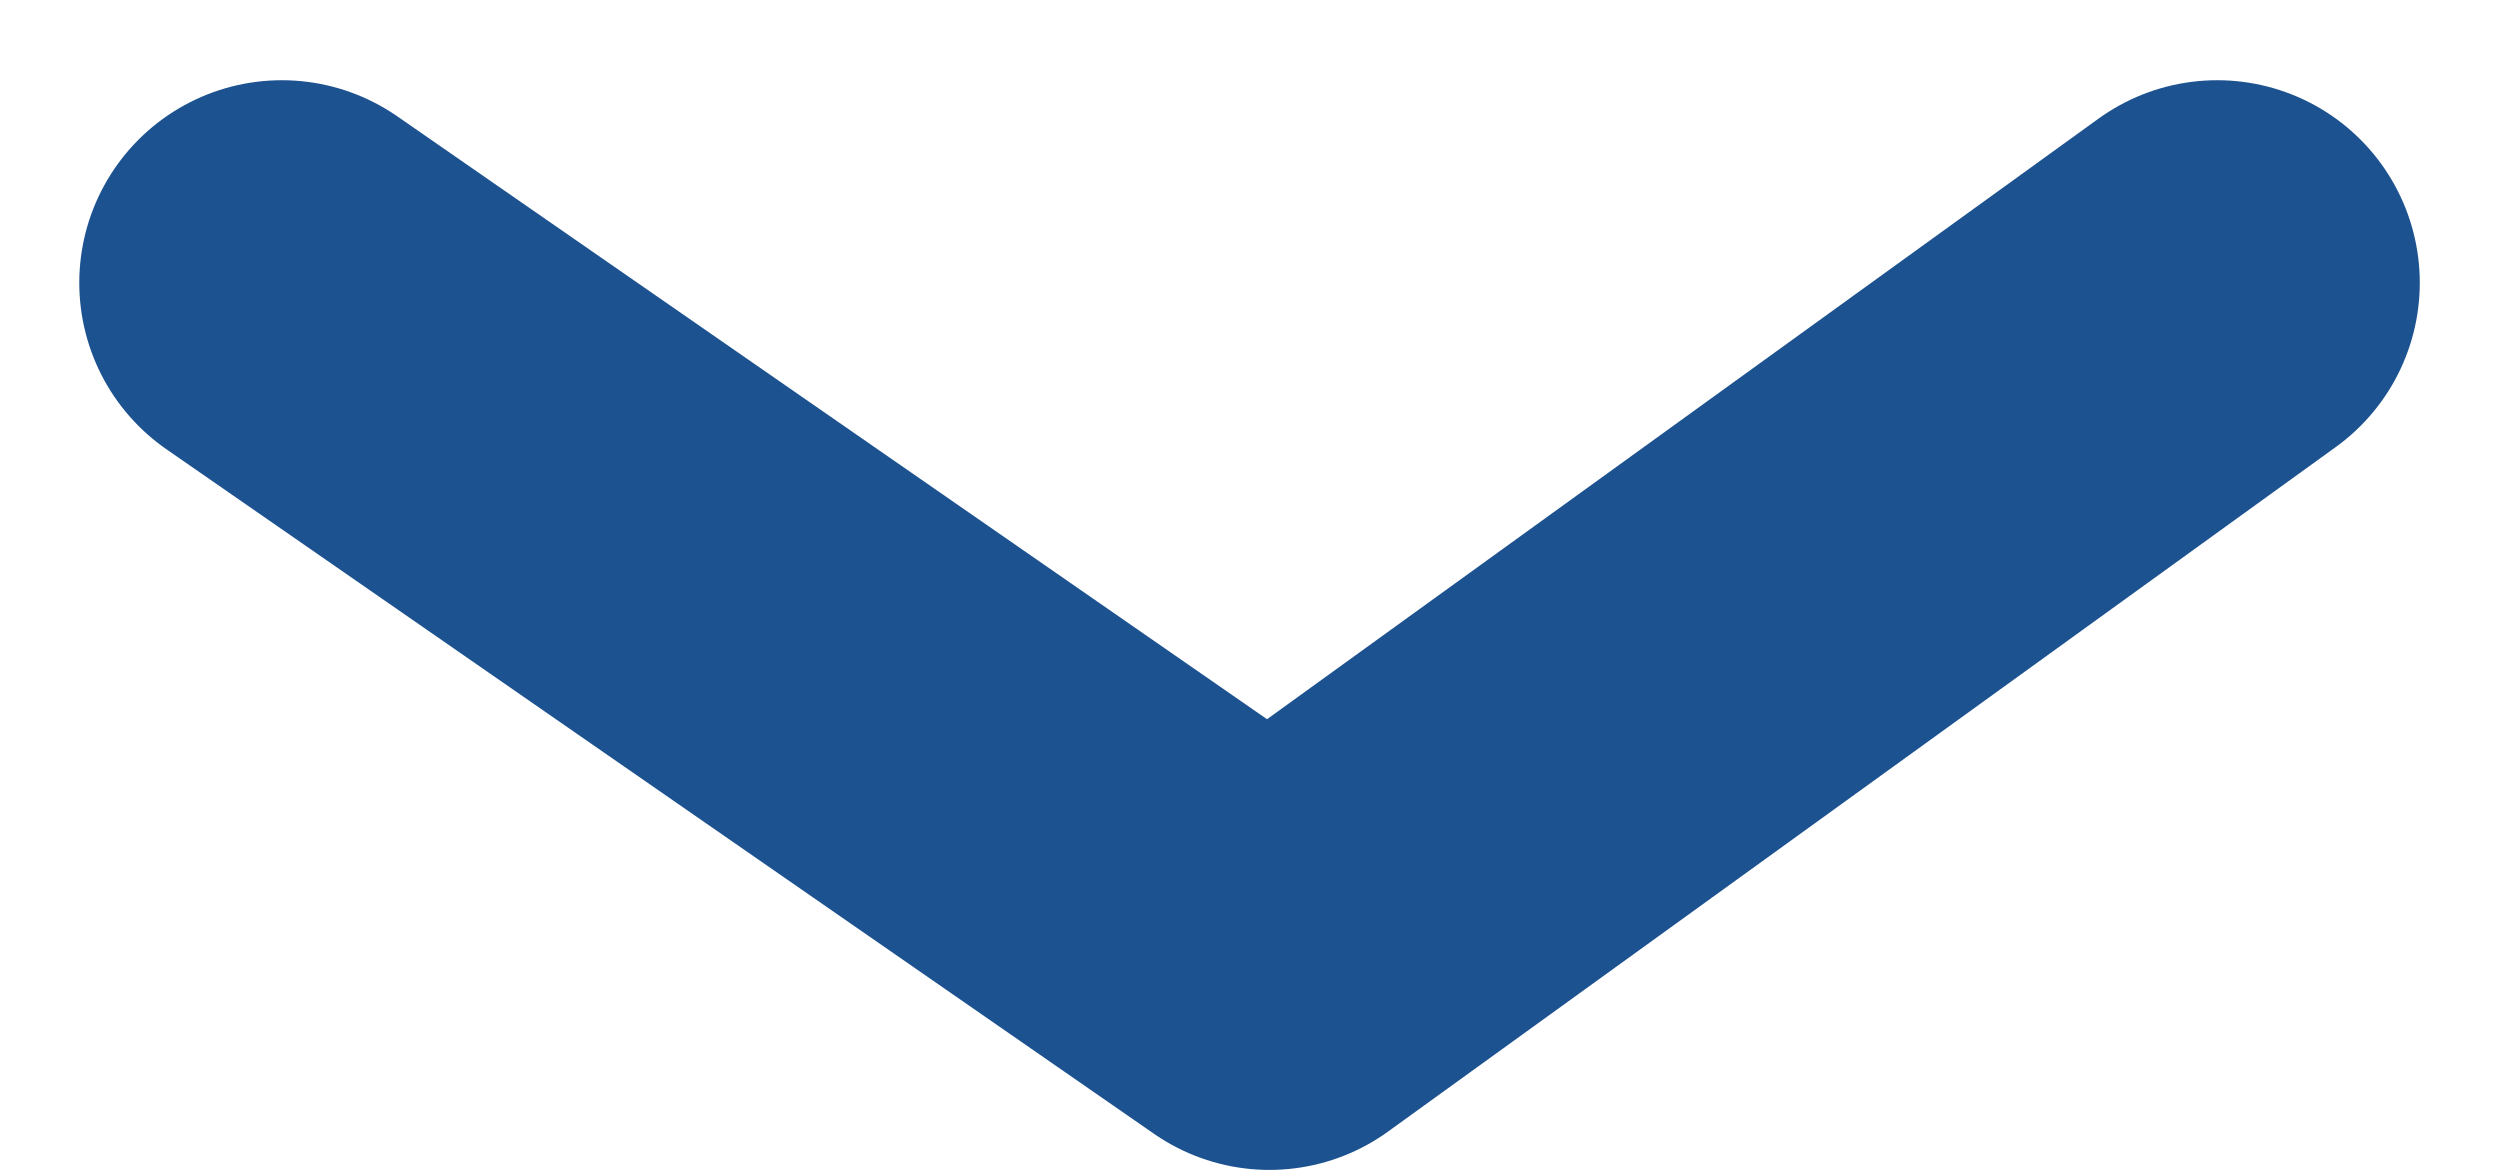 <svg xmlns="http://www.w3.org/2000/svg" width="18.512" height="8.663" viewBox="0 0 18.512 8.663"><defs><style>.a{fill:none;stroke:#1d5290;stroke-linecap:round;stroke-linejoin:round;stroke-width:3px;}</style></defs><path class="a" d="M6.681,13.5l7.313,5.069L21.012,13.5" transform="translate(-4.594 -11.406)"/></svg>